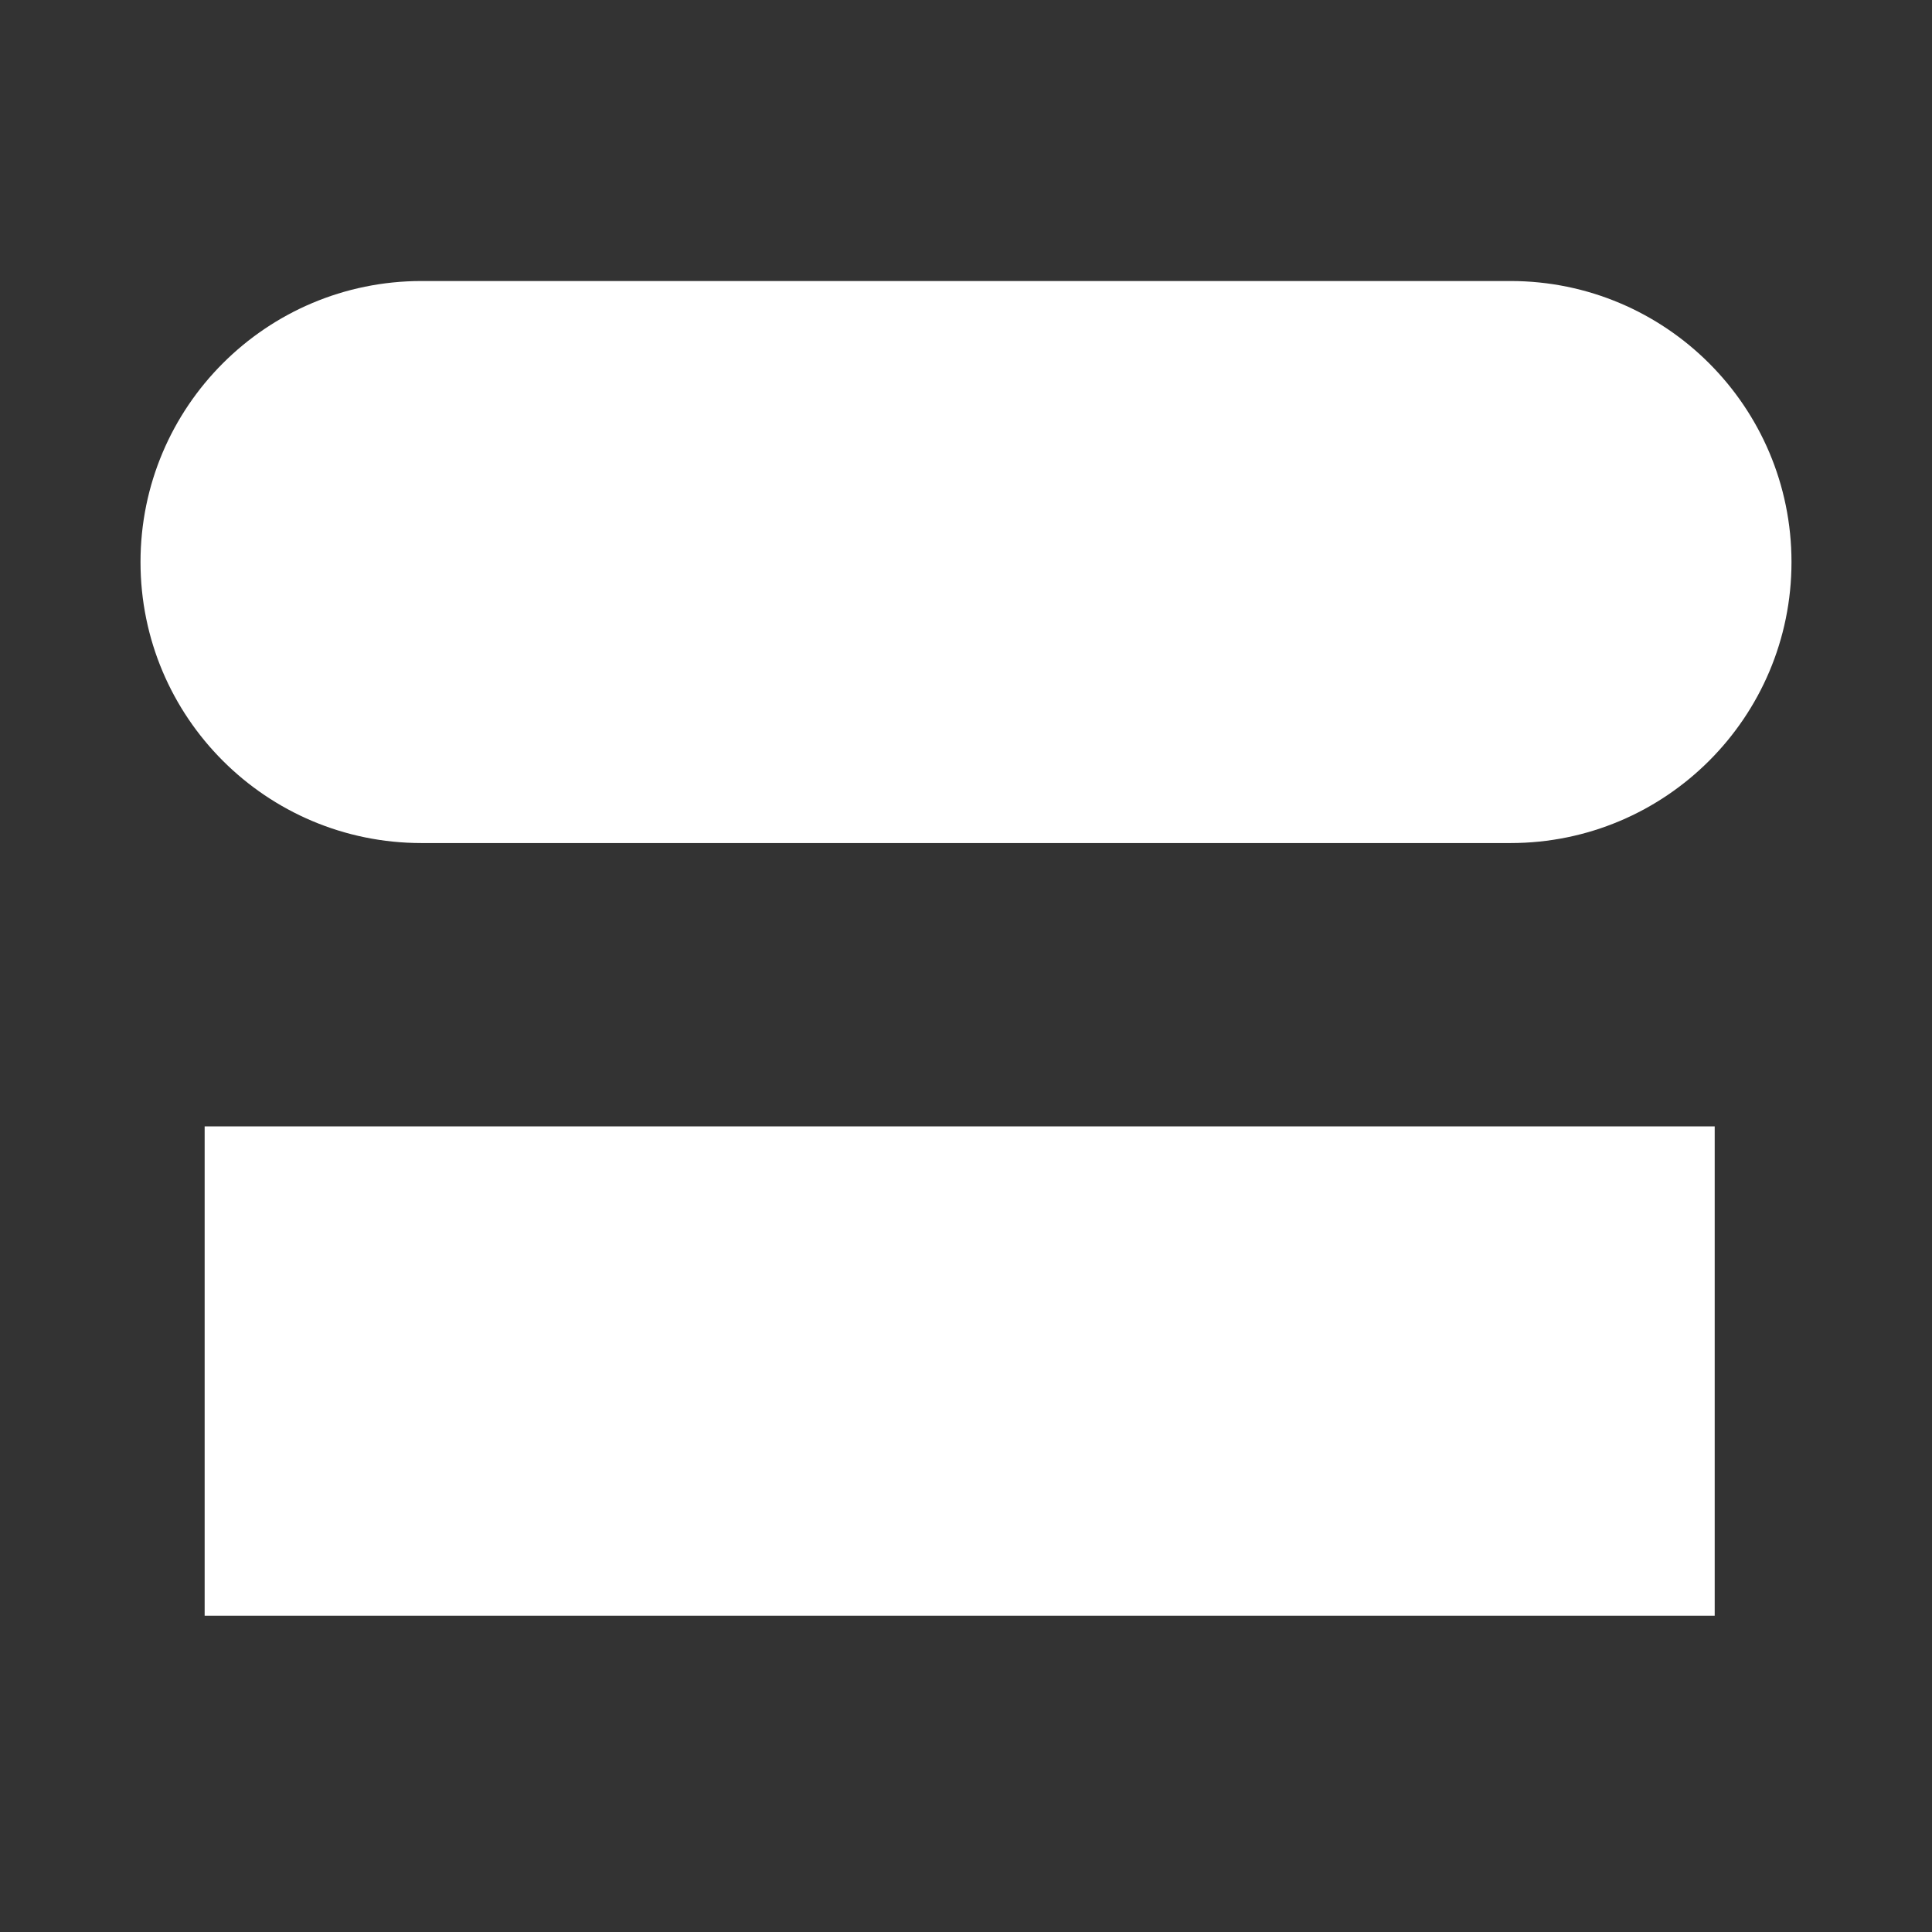 <svg width="55" height="55" viewBox="0 0 55 55" fill="none" xmlns="http://www.w3.org/2000/svg">
<rect x="0" y="0" width="55" height="55" fill="#333333" stroke="none"/>
<path fill-rule="evenodd" clip-rule="evenodd" d="M12 8C7.582 8 4 11.582 4 16C4 20.418 7.582 24 12 24H43C47.418 24 51 20.418 51 16C51 11.582 47.418 8 43 8H12ZM48.814 32.066H5.826V45.996H48.814V32.066Z" fill="white"/>
</svg>
